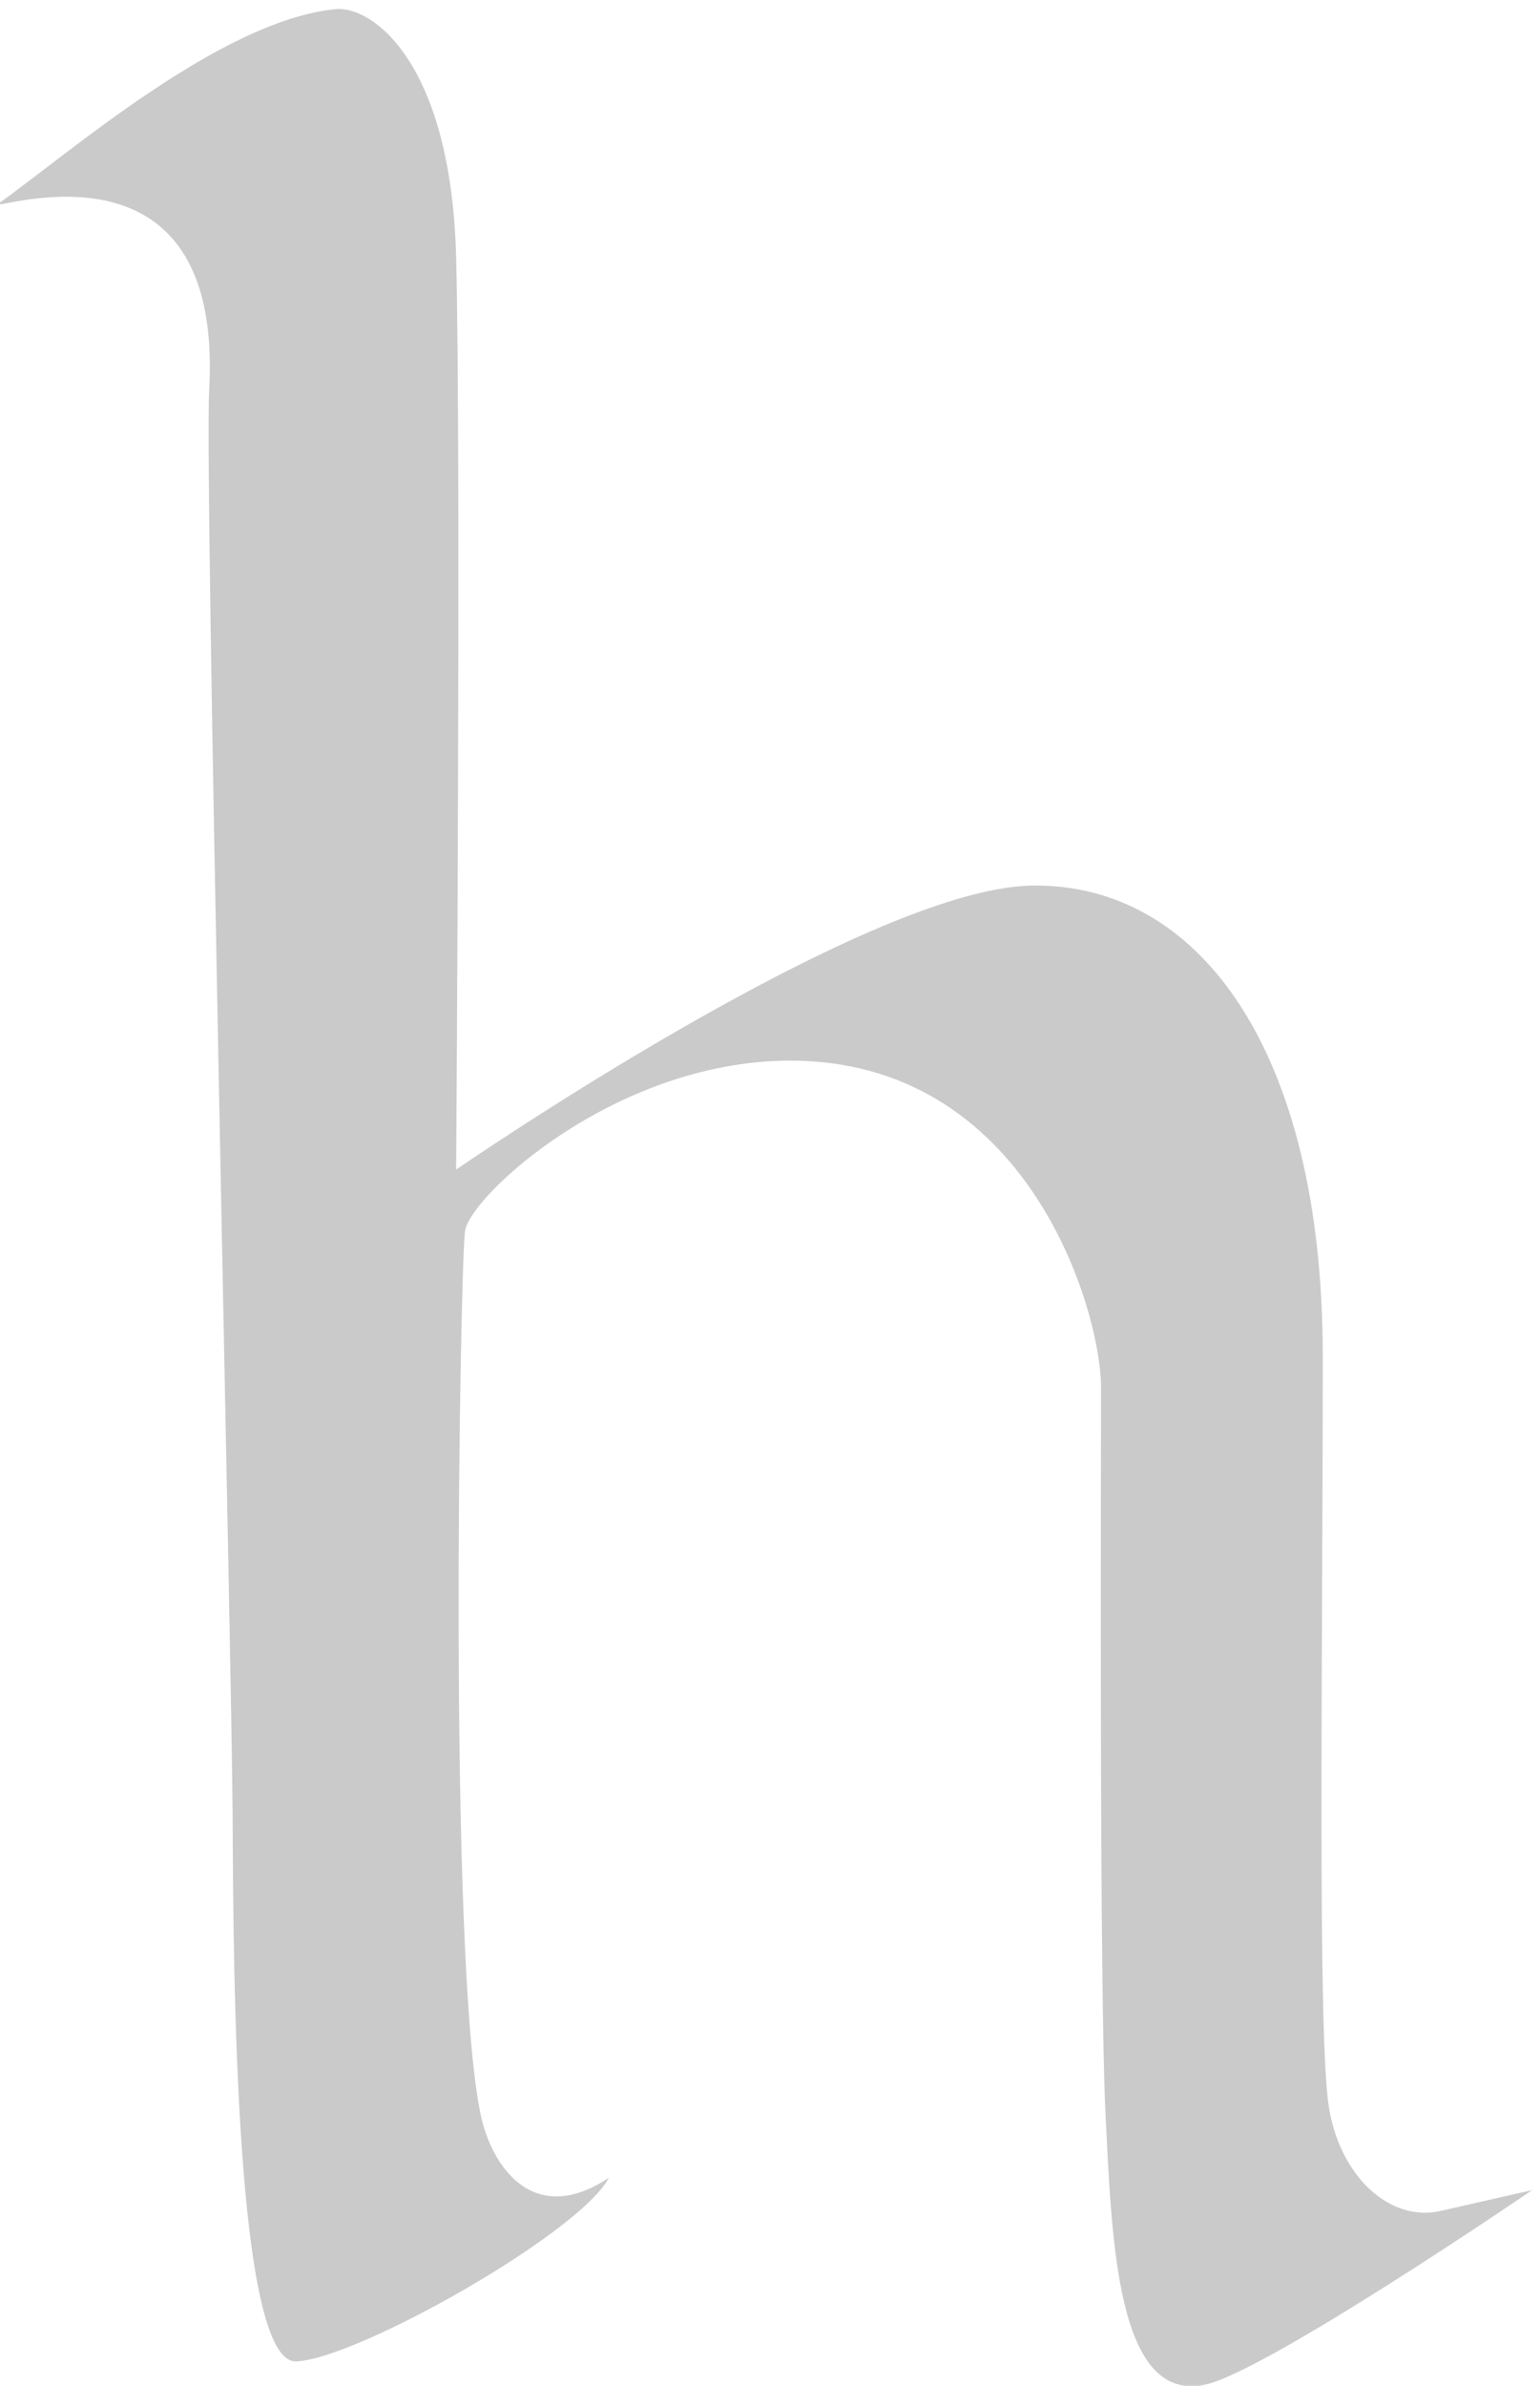 <svg version="1.2" baseProfile="tiny-ps" xmlns="http://www.w3.org/2000/svg" viewBox="0 0 113 175" width="113"
	height="175">
	<title>Page 1</title>
	<style>
		tspan {
			white-space: pre
		}

		.shp0 {
			fill: rgba(150, 151, 153, 0.5)
		}
	</style>
	<g id="Page 1">
		<path id="-e-h-letter" class="shp0"
			d="M24.63 0.67C27.25 0.41 33.1 4.46 33.47 18.89C33.84 33.32 33.47 85.79 33.47 85.79C33.47 85.79 63.36 65.19 75.67 64.96C87.98 64.73 97.06 77.06 97.06 99.47C97.06 121.88 96.66 149.53 97.52 154.64C98.38 159.74 102.05 163.02 105.72 162.17C109.37 161.33 112.42 160.65 112.42 160.65C112.42 160.65 92.83 174.03 88.37 174.93C81.94 176.24 81.58 164.33 81.12 155.08C80.66 145.83 80.79 107.31 80.79 101.76C80.79 96.2 75.46 77.6 57.7 77.8C45 77.95 34.47 87.76 34.12 90.31C33.77 92.87 32.84 143.71 35.28 155.16C36.04 158.75 39.04 163.48 44.68 159.74C42.52 163.82 26.22 173.02 21.74 173.21C17.26 173.39 17.12 144.62 17.07 133.31C17.01 122 14.99 35.18 15.35 28.57C16.33 10.75 2.01 14.69 -0.25 15.04C5.15 11.18 16.24 1.49 24.63 0.67Z" />
	</g>
</svg>